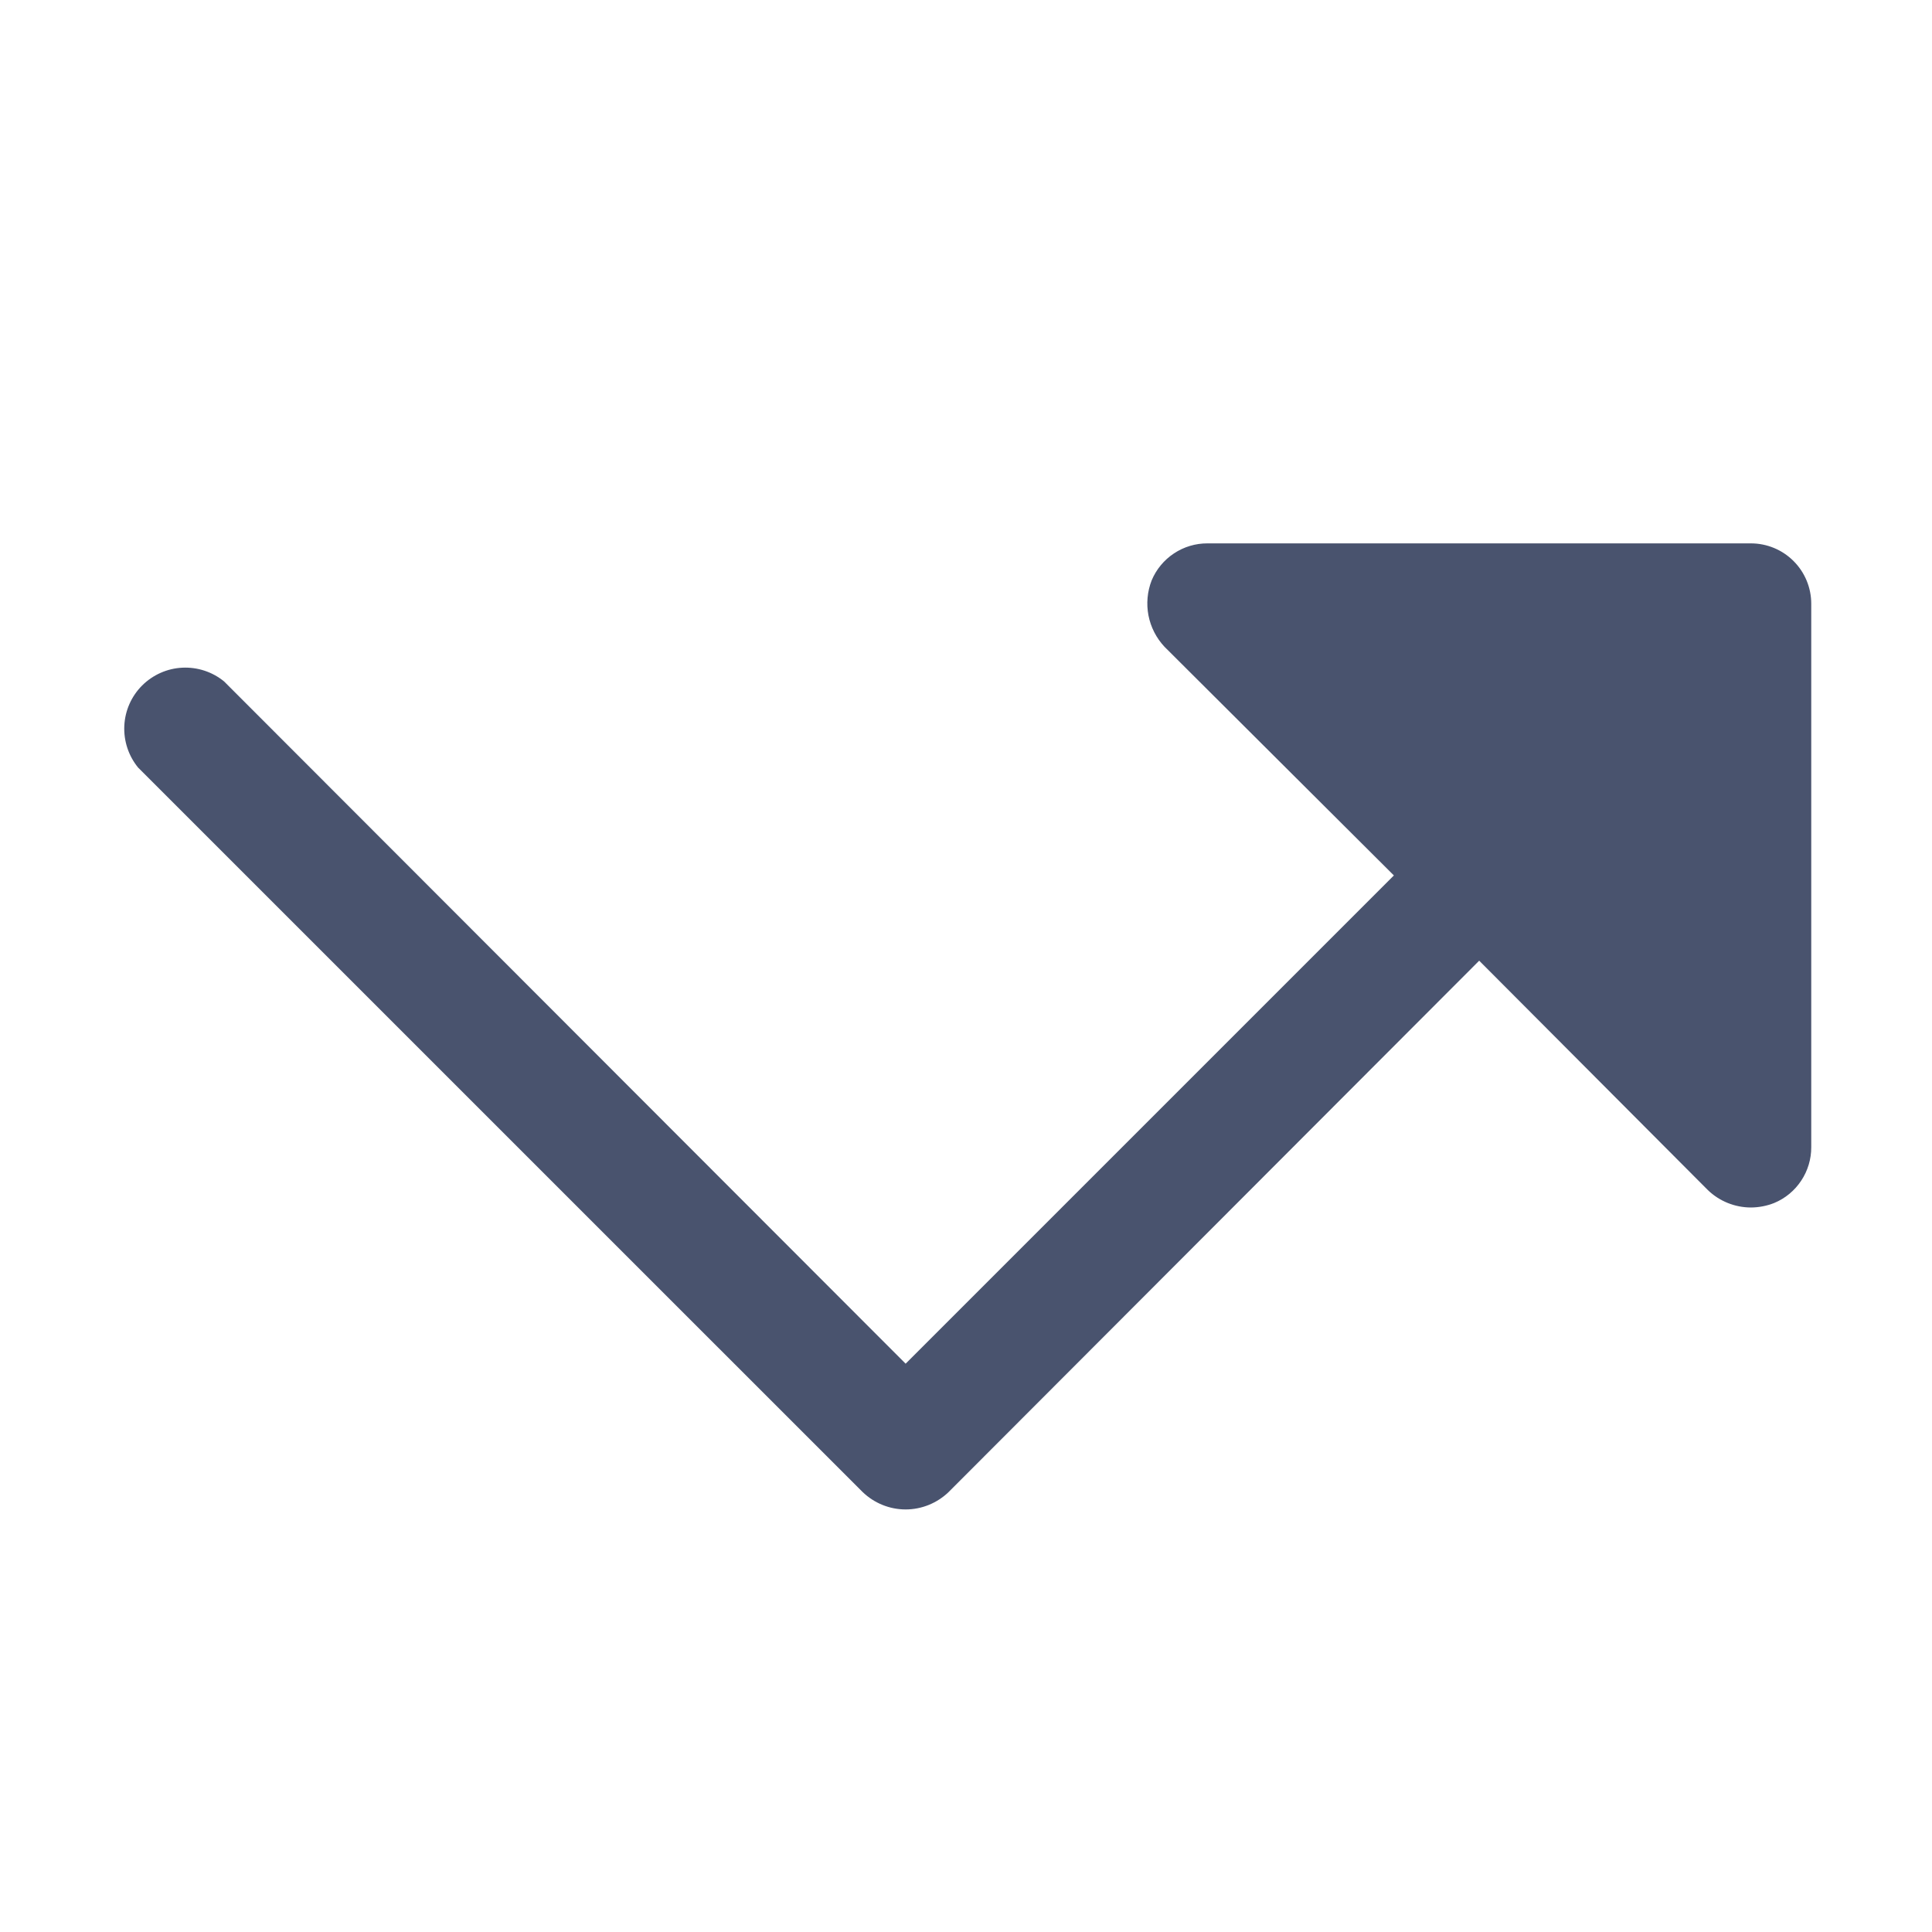 <svg width="32" height="32" viewBox="0 0 32 32" fill="none" xmlns="http://www.w3.org/2000/svg">
<path d="M30 10V19C30.001 19.197 29.943 19.391 29.834 19.555C29.725 19.72 29.57 19.849 29.387 19.925C29.264 19.974 29.133 19.999 29 20C28.734 19.999 28.479 19.896 28.288 19.712L24.5 15.912L15.713 24.712C15.521 24.897 15.266 25.001 15 25.001C14.734 25.001 14.479 24.897 14.287 24.712L2.287 12.713C2.128 12.518 2.047 12.271 2.059 12.021C2.071 11.769 2.176 11.532 2.354 11.354C2.532 11.177 2.769 11.071 3.02 11.059C3.272 11.047 3.518 11.128 3.712 11.287L15 22.587L23.087 14.5L19.288 10.713C19.152 10.568 19.06 10.388 19.022 10.193C18.985 9.999 19.003 9.797 19.075 9.613C19.151 9.431 19.28 9.275 19.445 9.166C19.609 9.057 19.802 8.999 20 9H29C29.265 9 29.52 9.105 29.707 9.293C29.895 9.48 30 9.735 30 10Z" fill="#49536E"/>
</svg>
